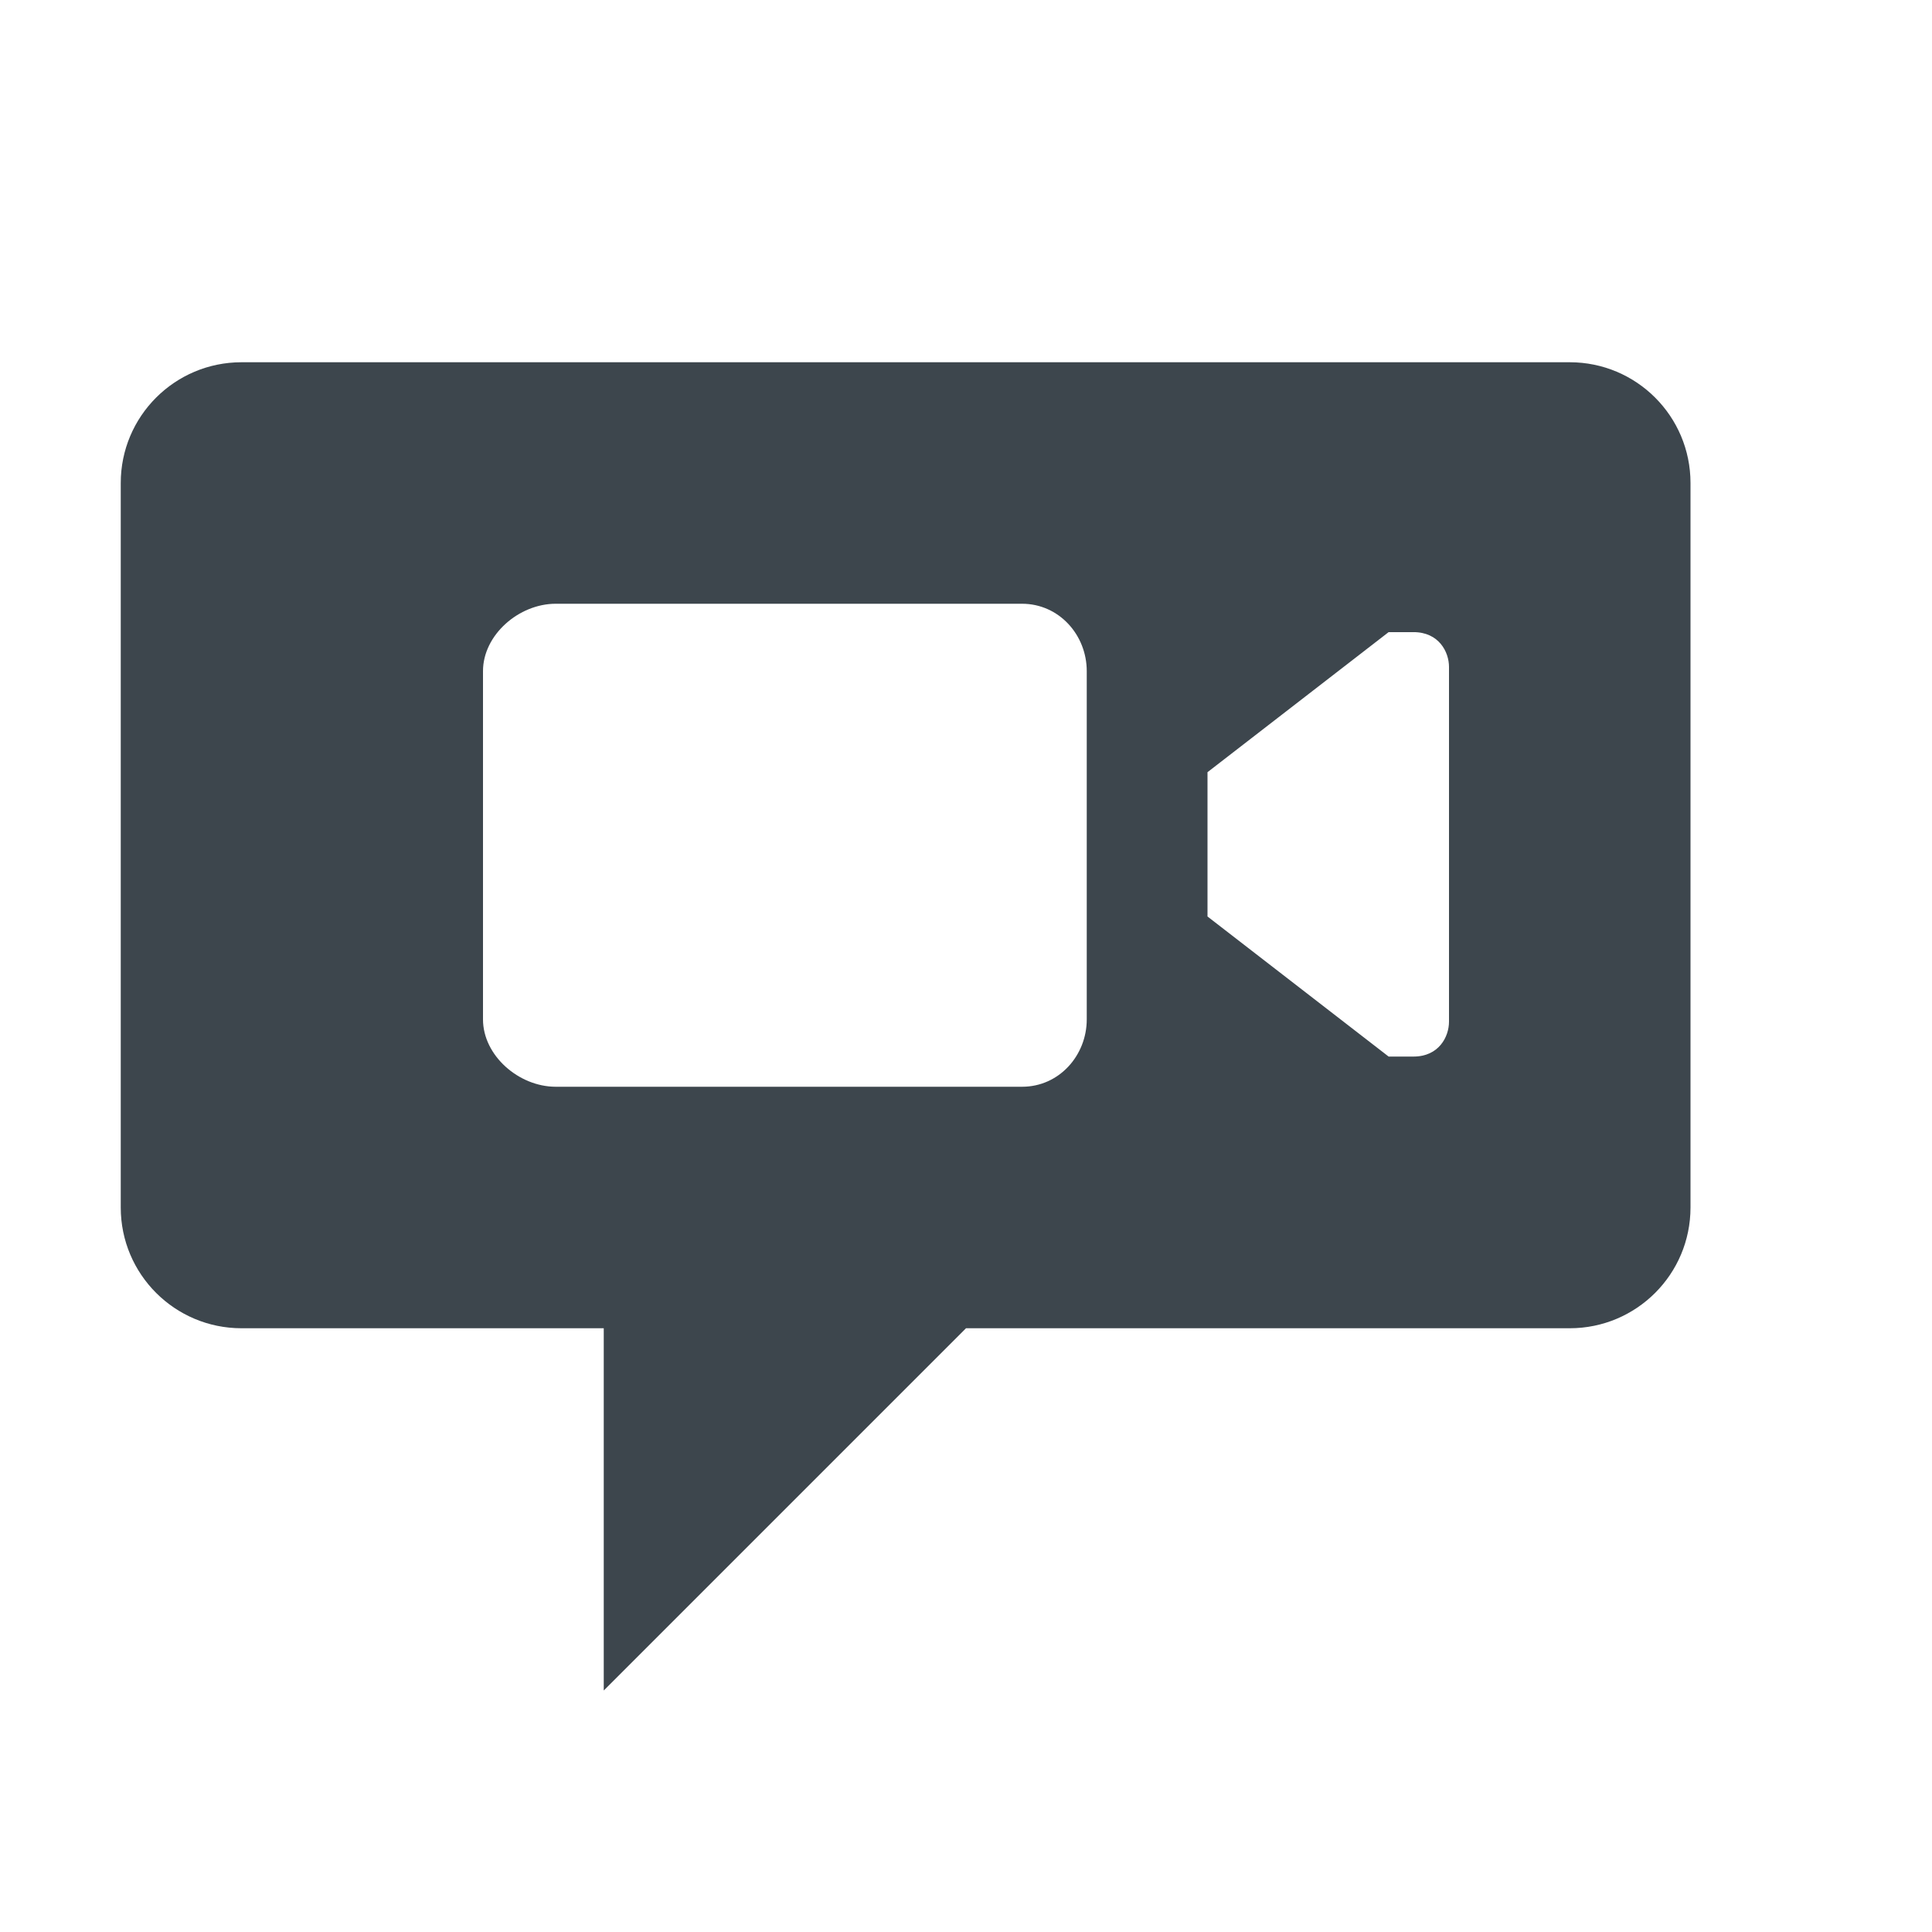 <?xml version="1.0" encoding="utf-8"?>
<!-- Generator: Adobe Illustrator 16.0.4, SVG Export Plug-In . SVG Version: 6.00 Build 0)  -->
<!DOCTYPE svg PUBLIC "-//W3C//DTD SVG 1.1//EN" "http://www.w3.org/Graphics/SVG/1.1/DTD/svg11.dtd">
<svg version="1.1" id="artwork" xmlns="http://www.w3.org/2000/svg" xmlns:xlink="http://www.w3.org/1999/xlink" x="0px" y="0px"
	 width="16px" height="16px" viewBox="0 0 16 16" enable-background="new 0 0 16 16" xml:space="preserve">
<g>
	<path fill="#3D464D" d="M13,3h-0.5h-10H2C1.448,3,1,3.447,1,4v0.5v5V10c0,0.553,0.448,1,1,1h0.5H5v3l3-3h2.5H13
		c0.552,0,1-0.447,1-1V9.5v-5V4C14,3.447,13.552,3,13,3z M9,6.009v1.983v0.45C9,8.742,8.77,9,8.465,9H4.602C4.297,9,4,8.742,4,8.442
		V5.558C4,5.258,4.297,5,4.602,5h3.862C8.77,5,9,5.258,9,5.558V6.009z M12,6.992v1.469c0,0.125-0.084,0.289-0.294,0.289H11.5
		L10,7.59V6.395l1.5-1.16h0.206c0.21,0,0.294,0.164,0.294,0.288V6.992z"/>
</g>
</svg>
